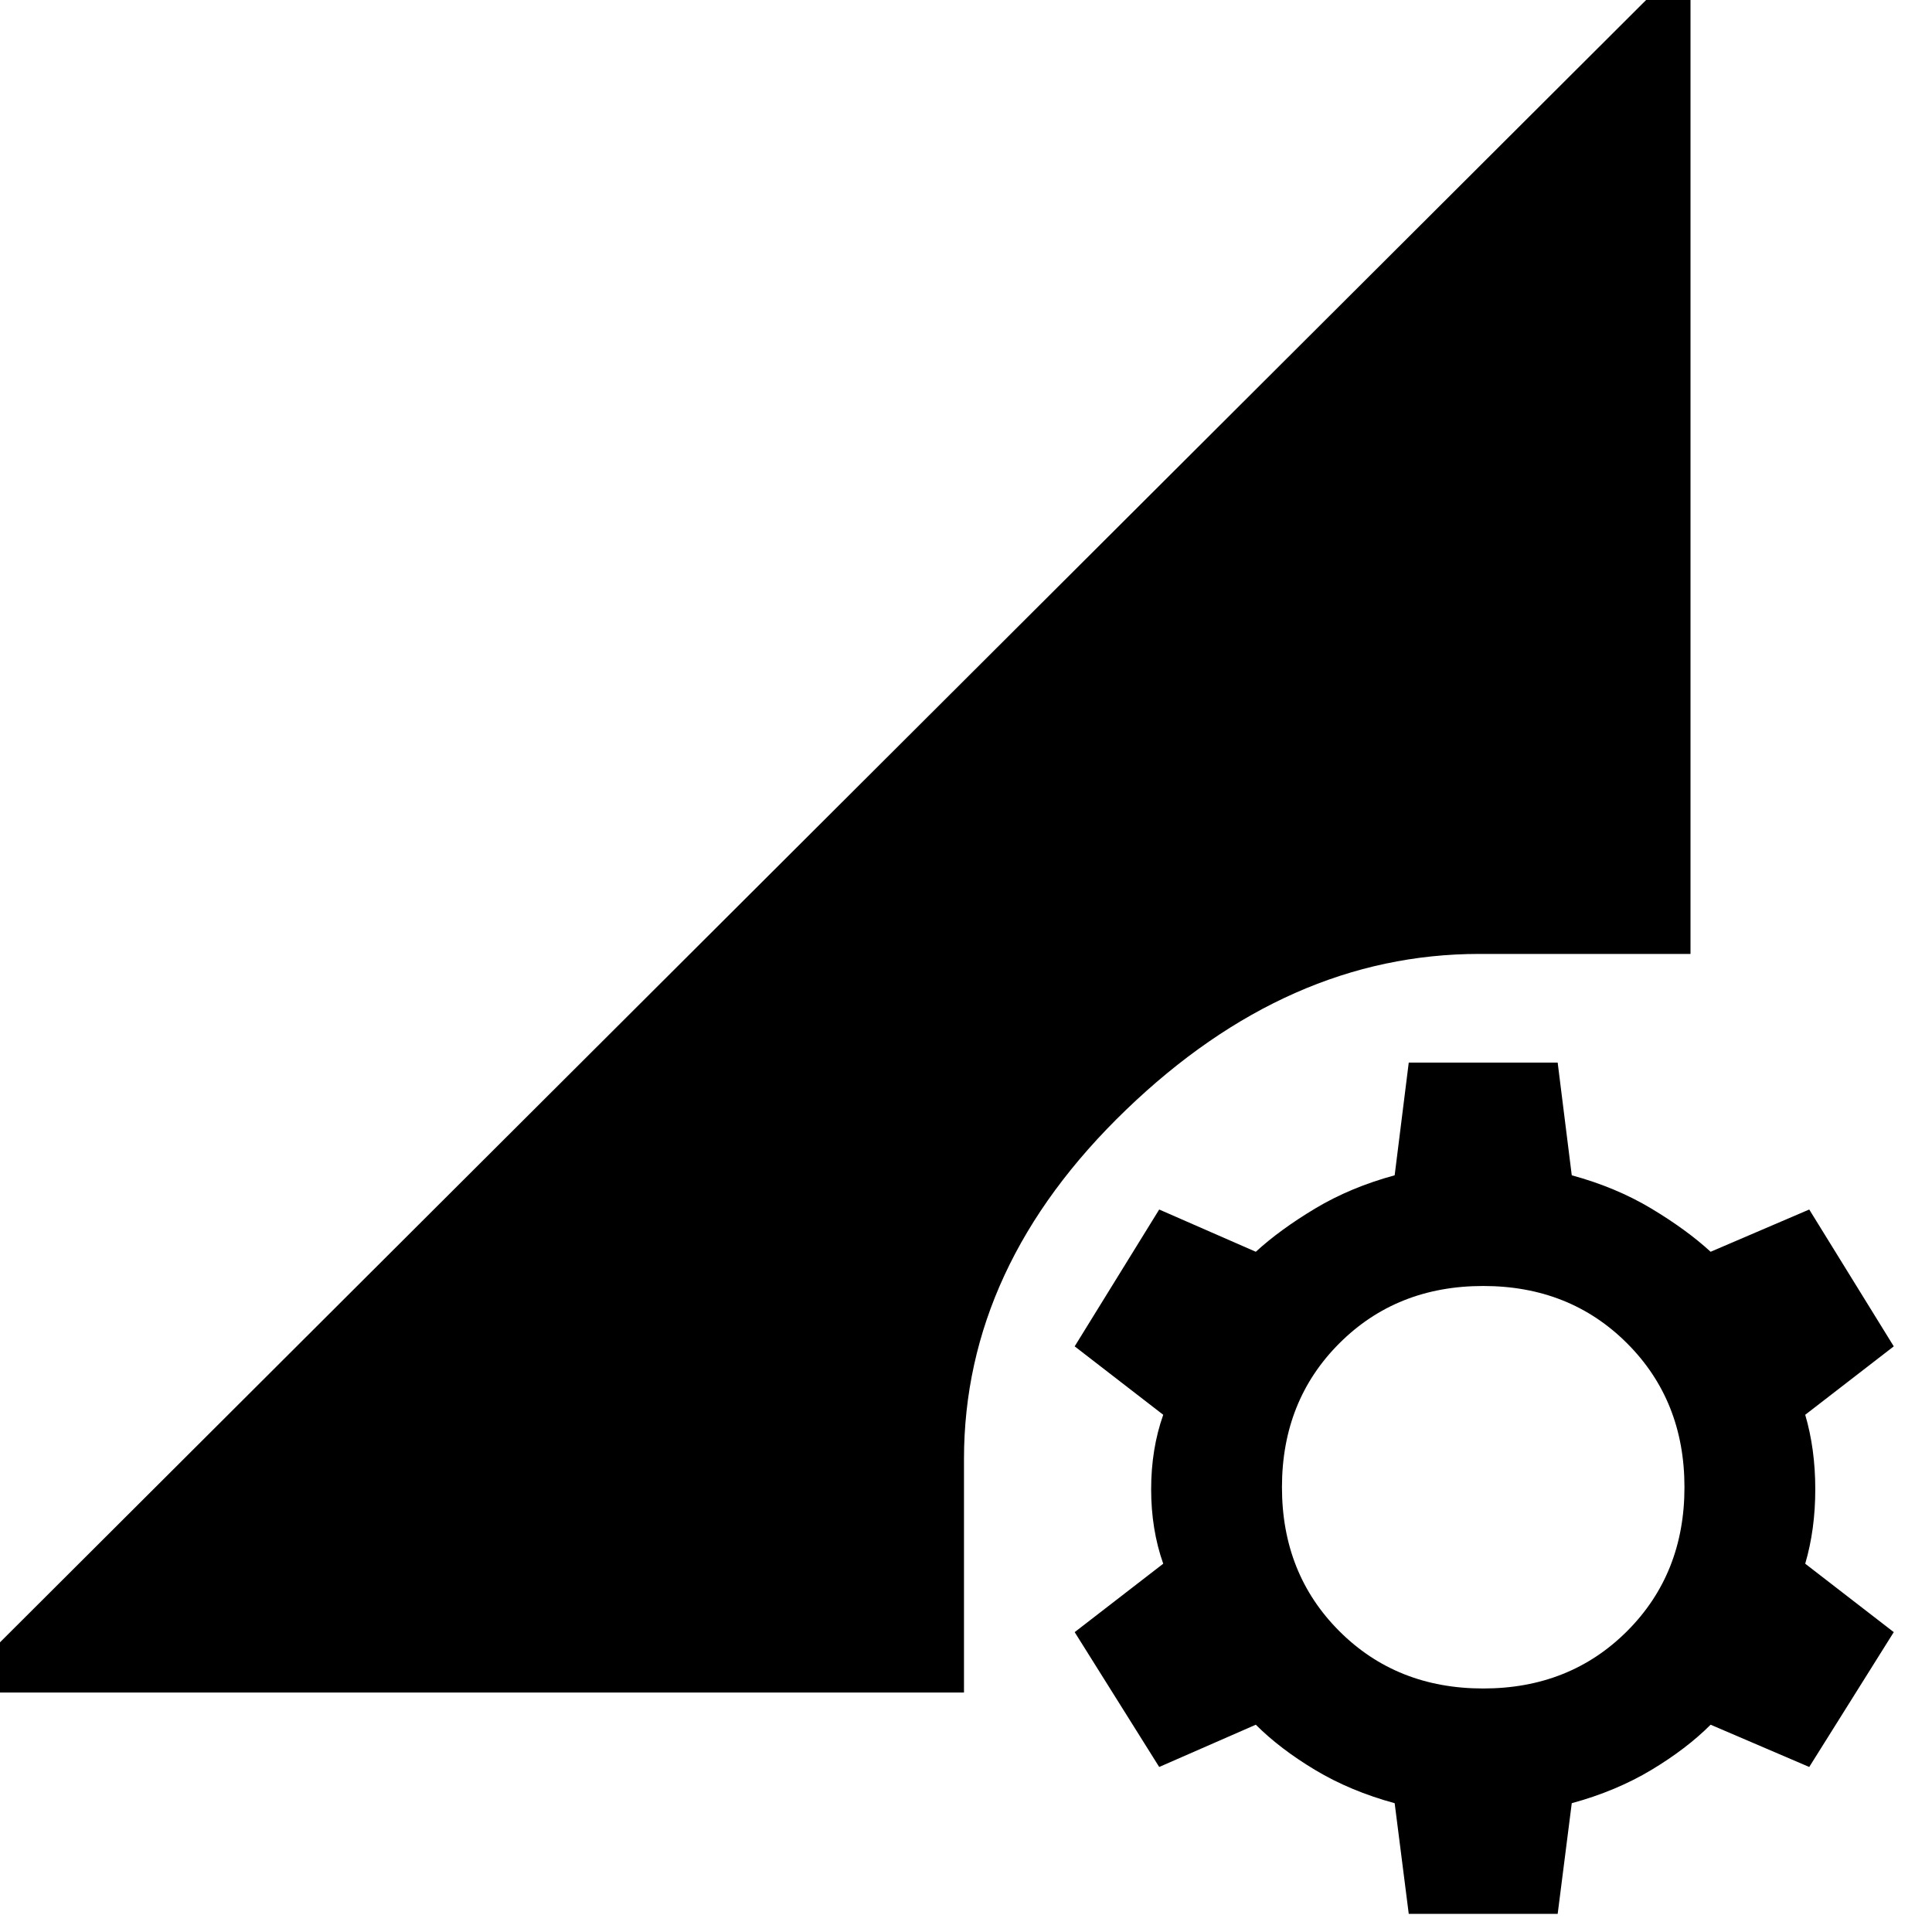 <svg xmlns="http://www.w3.org/2000/svg" height="48" width="48"><path d="m35 47.55-.35-2.75q-1.1-.3-1.975-.825-.875-.525-1.475-1.125l-2.4 1.05-2.1-3.35 2.2-1.7q-.3-.85-.3-1.85t.3-1.85l-2.2-1.7 2.1-3.4 2.4 1.05q.6-.55 1.475-1.075.875-.525 1.975-.825l.35-2.8h3.7l.35 2.8q1.1.3 1.975.825.875.525 1.475 1.075l2.45-1.05 2.1 3.4-2.2 1.7q.25.85.25 1.85t-.25 1.85l2.2 1.7-2.1 3.35-2.45-1.05q-.6.6-1.475 1.125-.875.525-1.975.825l-.35 2.75Zm1.85-5.6q2.15 0 3.575-1.425Q41.85 39.1 41.85 36.95q0-2.15-1.425-3.575Q39 31.95 36.85 31.95q-2.15 0-3.575 1.425Q31.85 34.8 31.85 36.95q0 2.15 1.425 3.575Q34.7 41.95 36.85 41.95Zm-38.1.1L42-1.1v24.8h-5.25q-4.75 0-8.775 3.875T23.95 36.25v5.8Z"/></svg>